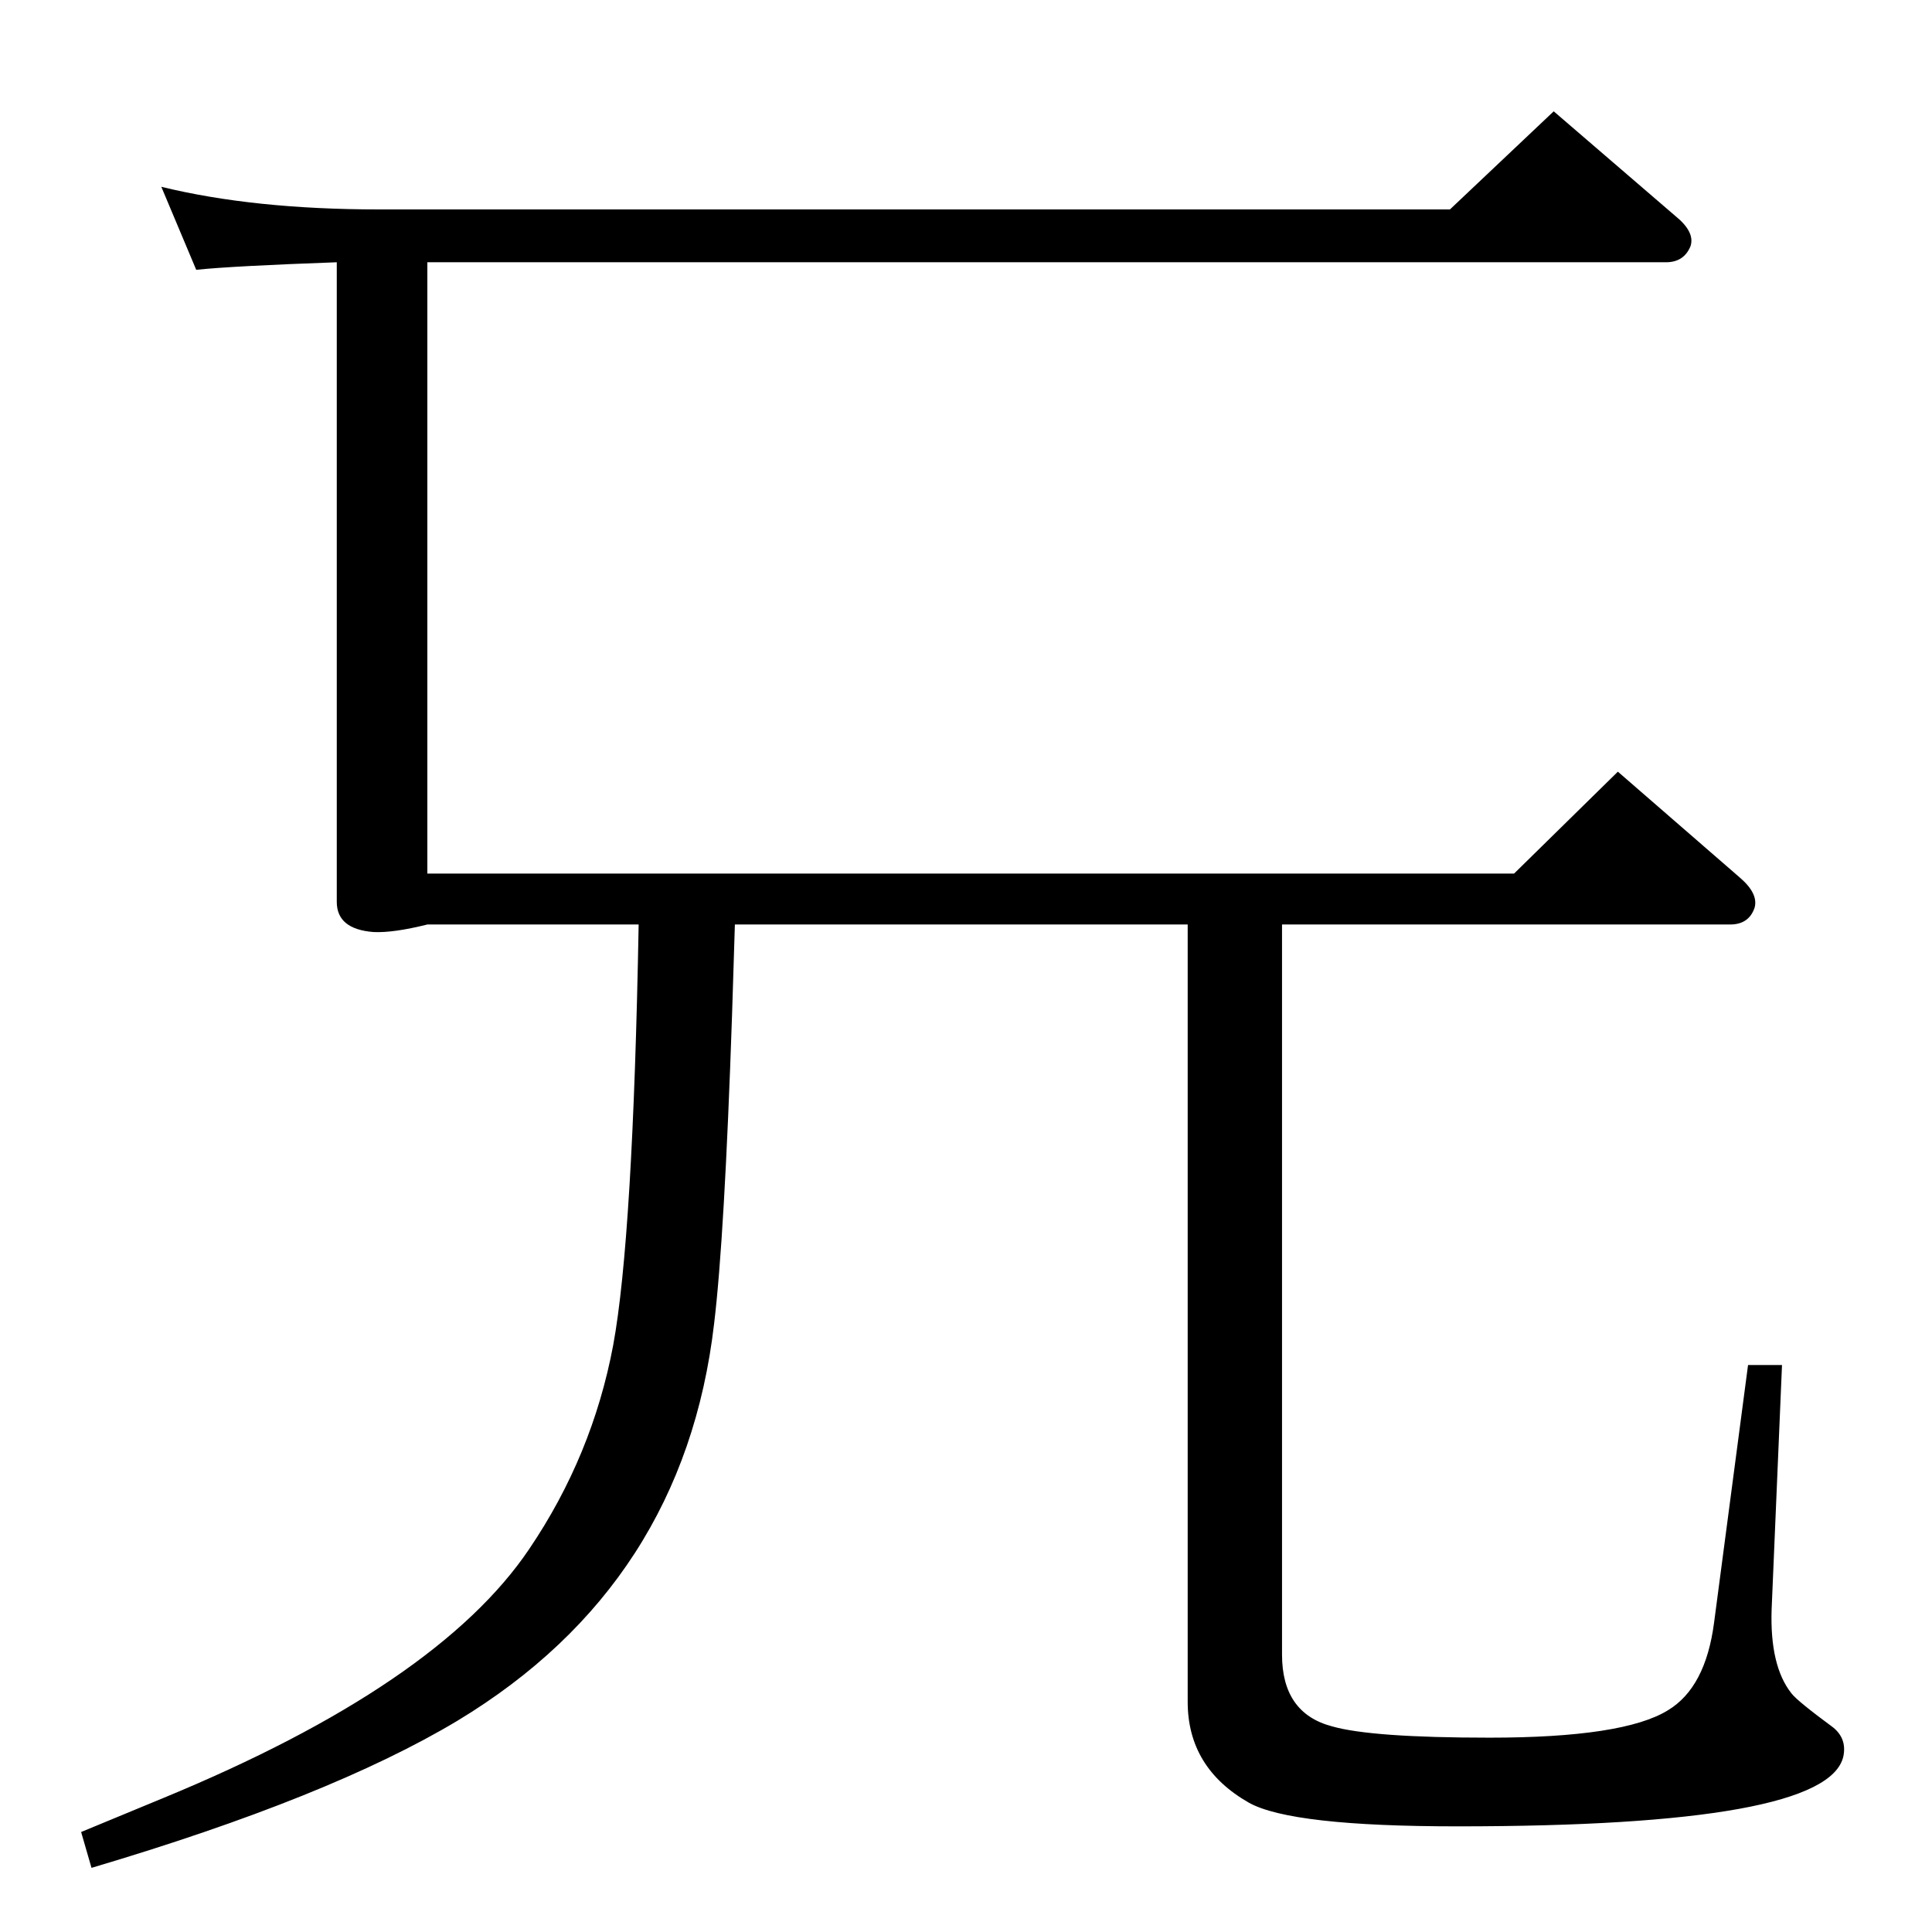 <?xml version="1.0" standalone="no"?>
<!DOCTYPE svg PUBLIC "-//W3C//DTD SVG 1.1//EN" "http://www.w3.org/Graphics/SVG/1.1/DTD/svg11.dtd" >
<svg xmlns="http://www.w3.org/2000/svg" xmlns:xlink="http://www.w3.org/1999/xlink" version="1.1" viewBox="0 0 2048 2048">
  <g transform="matrix(1 0 0 -1 0 2048)">
   <path fill="currentColor"
d="M1359 1068v-774q0 -62 53 -76q42 -12 167 -12q142 0 189 29q40 24 49 93l36 273h36l-11 -259q-2 -60 21 -89q6 -8 44 -36q15 -12 11 -31q-17 -74 -409 -74q-176 0 -221 25q-65 37 -65 107v824h-480l-3 -96q-8 -236 -19 -327q-32 -276 -272 -421q-135 -81 -388 -156
l-11 38l87 36q291 120 388 264q67 99 89 216q21 114 27 446h-224q-36 -9 -57 -8q-39 3 -39 32v678q-111 -4 -149 -8l-37 88q98 -24 231 -24h1135l110 104l129 -111q21 -17 16 -32q-7 -17 -26 -17h-1313v-648h1152l110 108l129 -112q20 -17 16 -32q-6 -18 -26 -18h-475z" />
  </g>

</svg>
